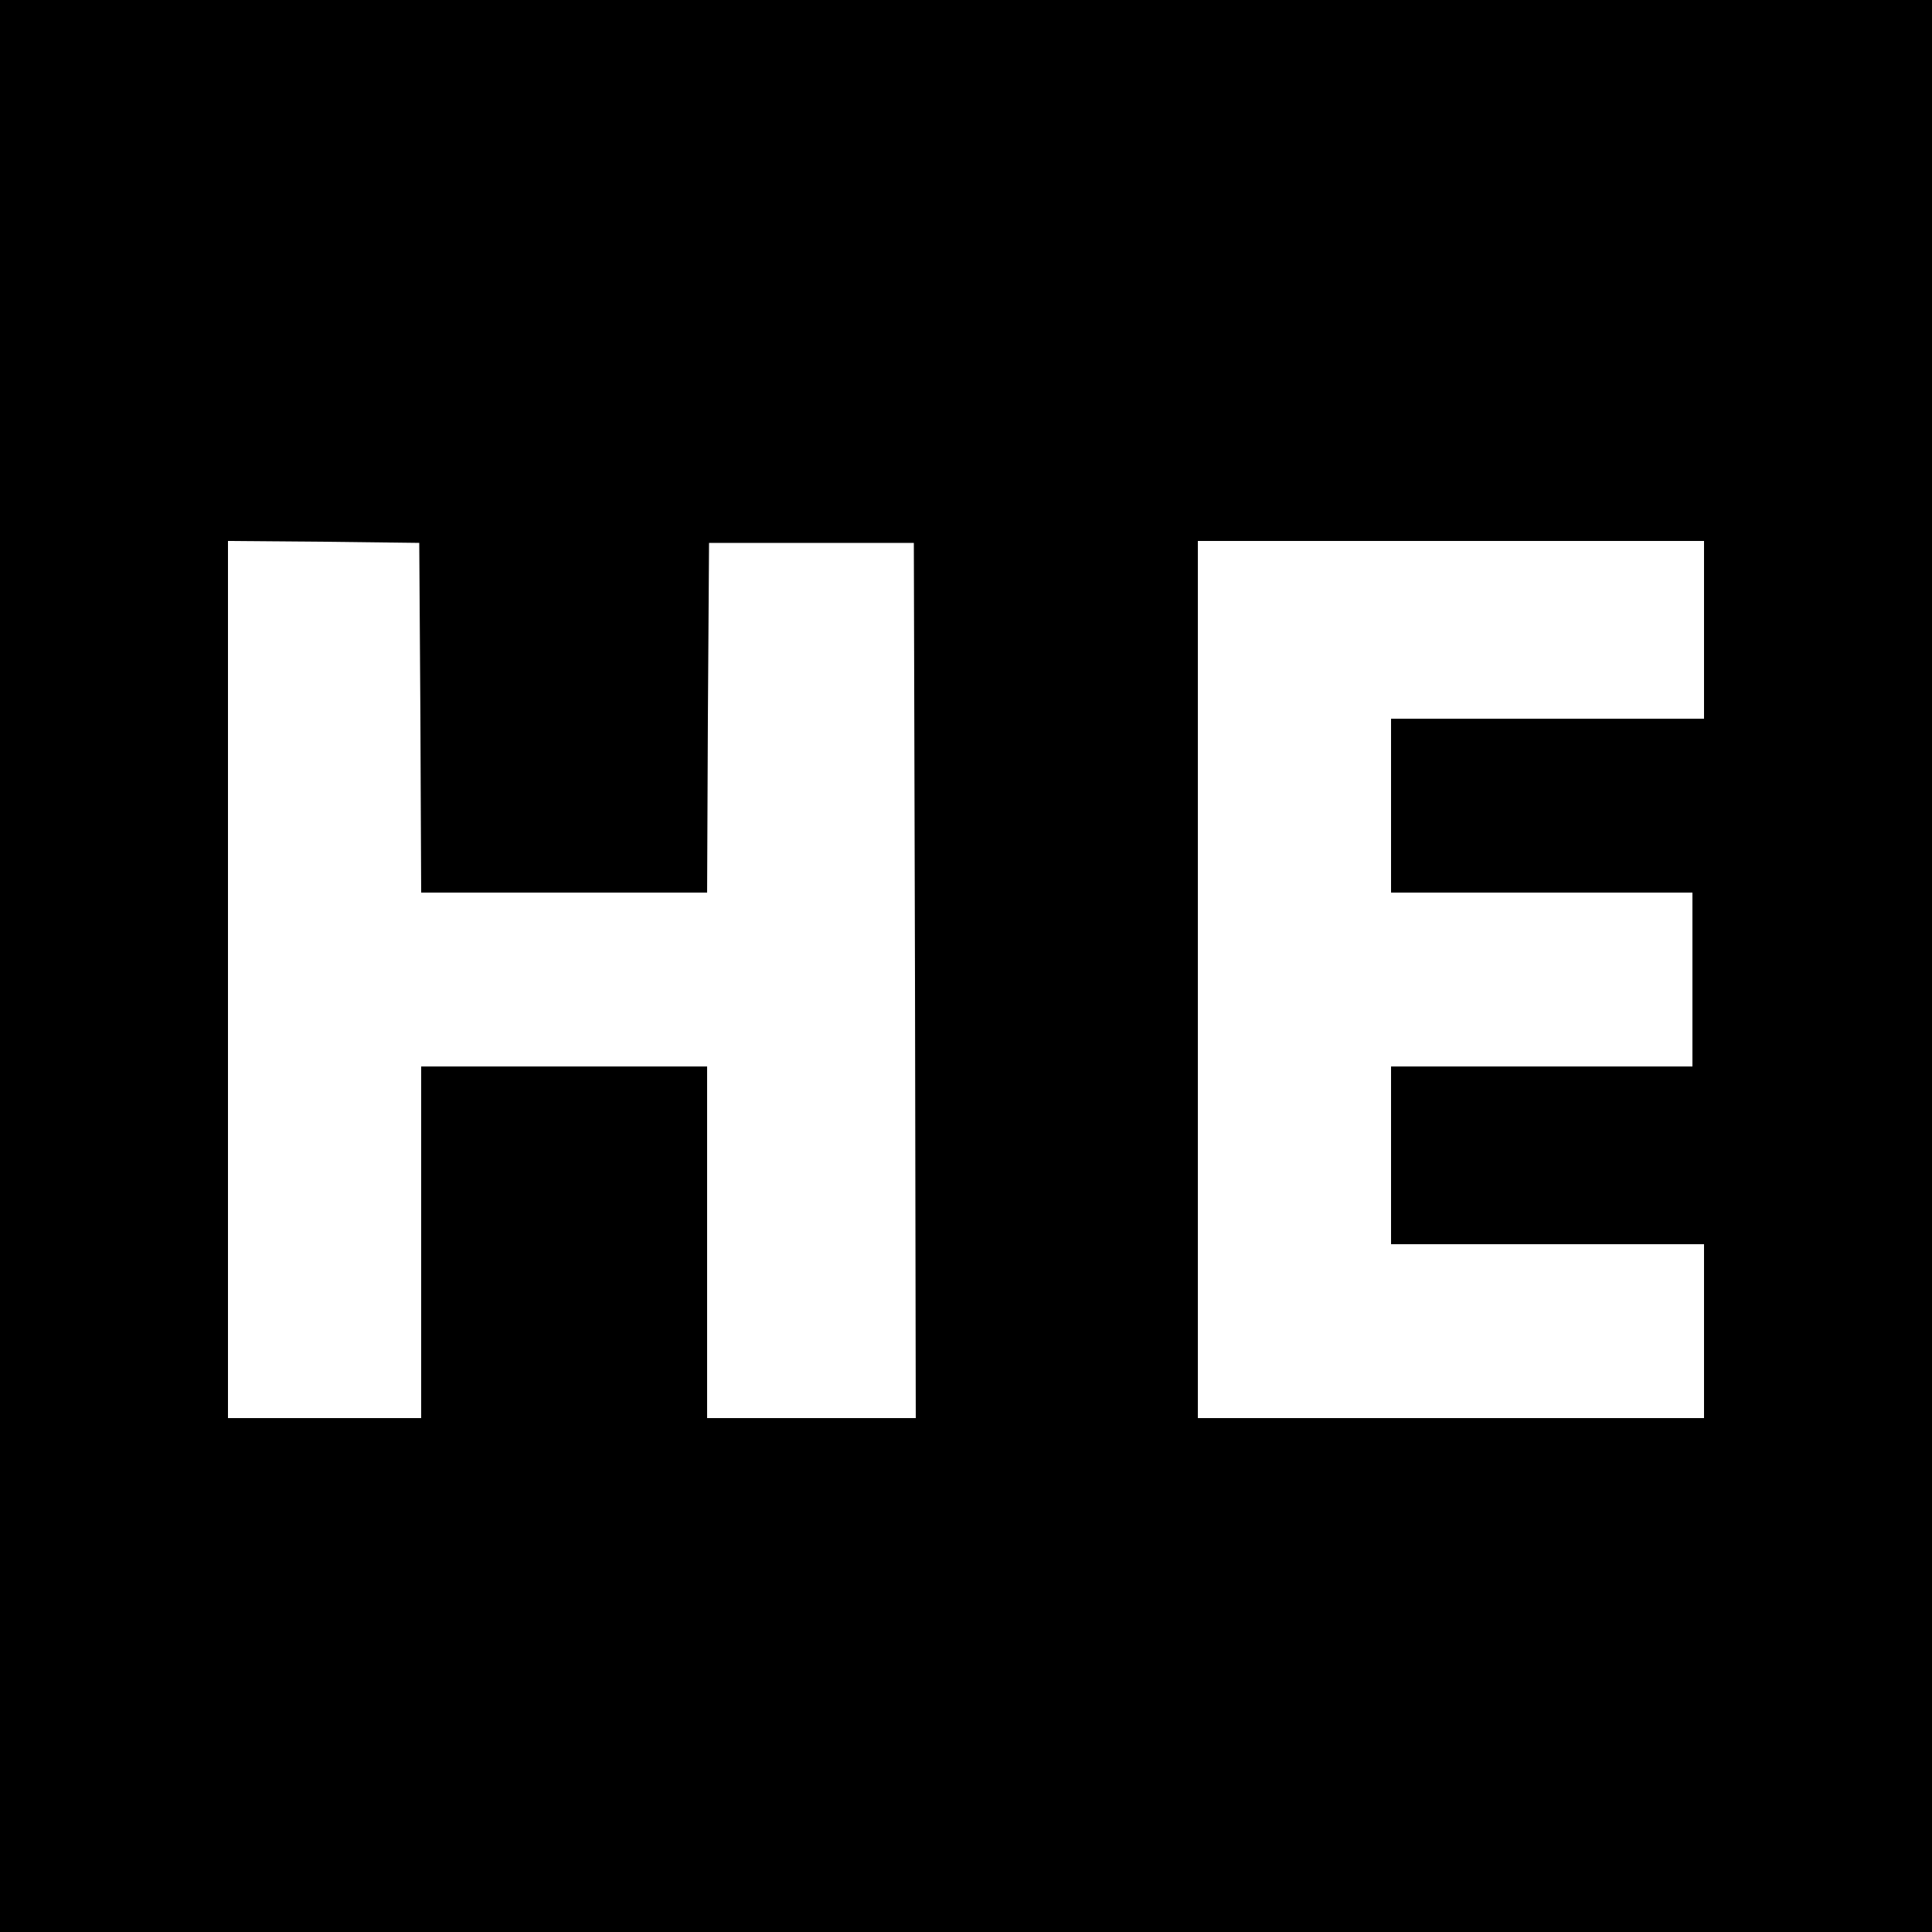 <?xml version="1.0" standalone="no"?>
<!DOCTYPE svg PUBLIC "-//W3C//DTD SVG 20010904//EN"
 "http://www.w3.org/TR/2001/REC-SVG-20010904/DTD/svg10.dtd">
<svg version="1.0" xmlns="http://www.w3.org/2000/svg"
 width="500pt" height="500pt" viewBox="0 0 500 500"
 preserveAspectRatio="xMidYMid meet">
<g transform="translate(0,500) scale(0.1,-0.1)"
fill="#000000" stroke="none">
<path d="M0 2500 l0 -2500 2500 0 2500 0 0 2500 0 2500 -2500 0 -2500 0 0
-2500z m1088 643 l2 -453 370 0 370 0 2 453 3 452 265 0 265 0 3 -1132 2
-1133 -270 0 -270 0 0 455 0 455 -370 0 -370 0 0 -455 0 -455 -250 0 -250 0 0
1135 0 1135 248 -2 247 -3 3 -452z m3322 227 l0 -230 -405 0 -405 0 0 -225 0
-225 390 0 390 0 0 -225 0 -225 -390 0 -390 0 0 -230 0 -230 405 0 405 0 0
-225 0 -225 -655 0 -655 0 0 1135 0 1135 655 0 655 0 0 -230z"/>
</g>
</svg>

